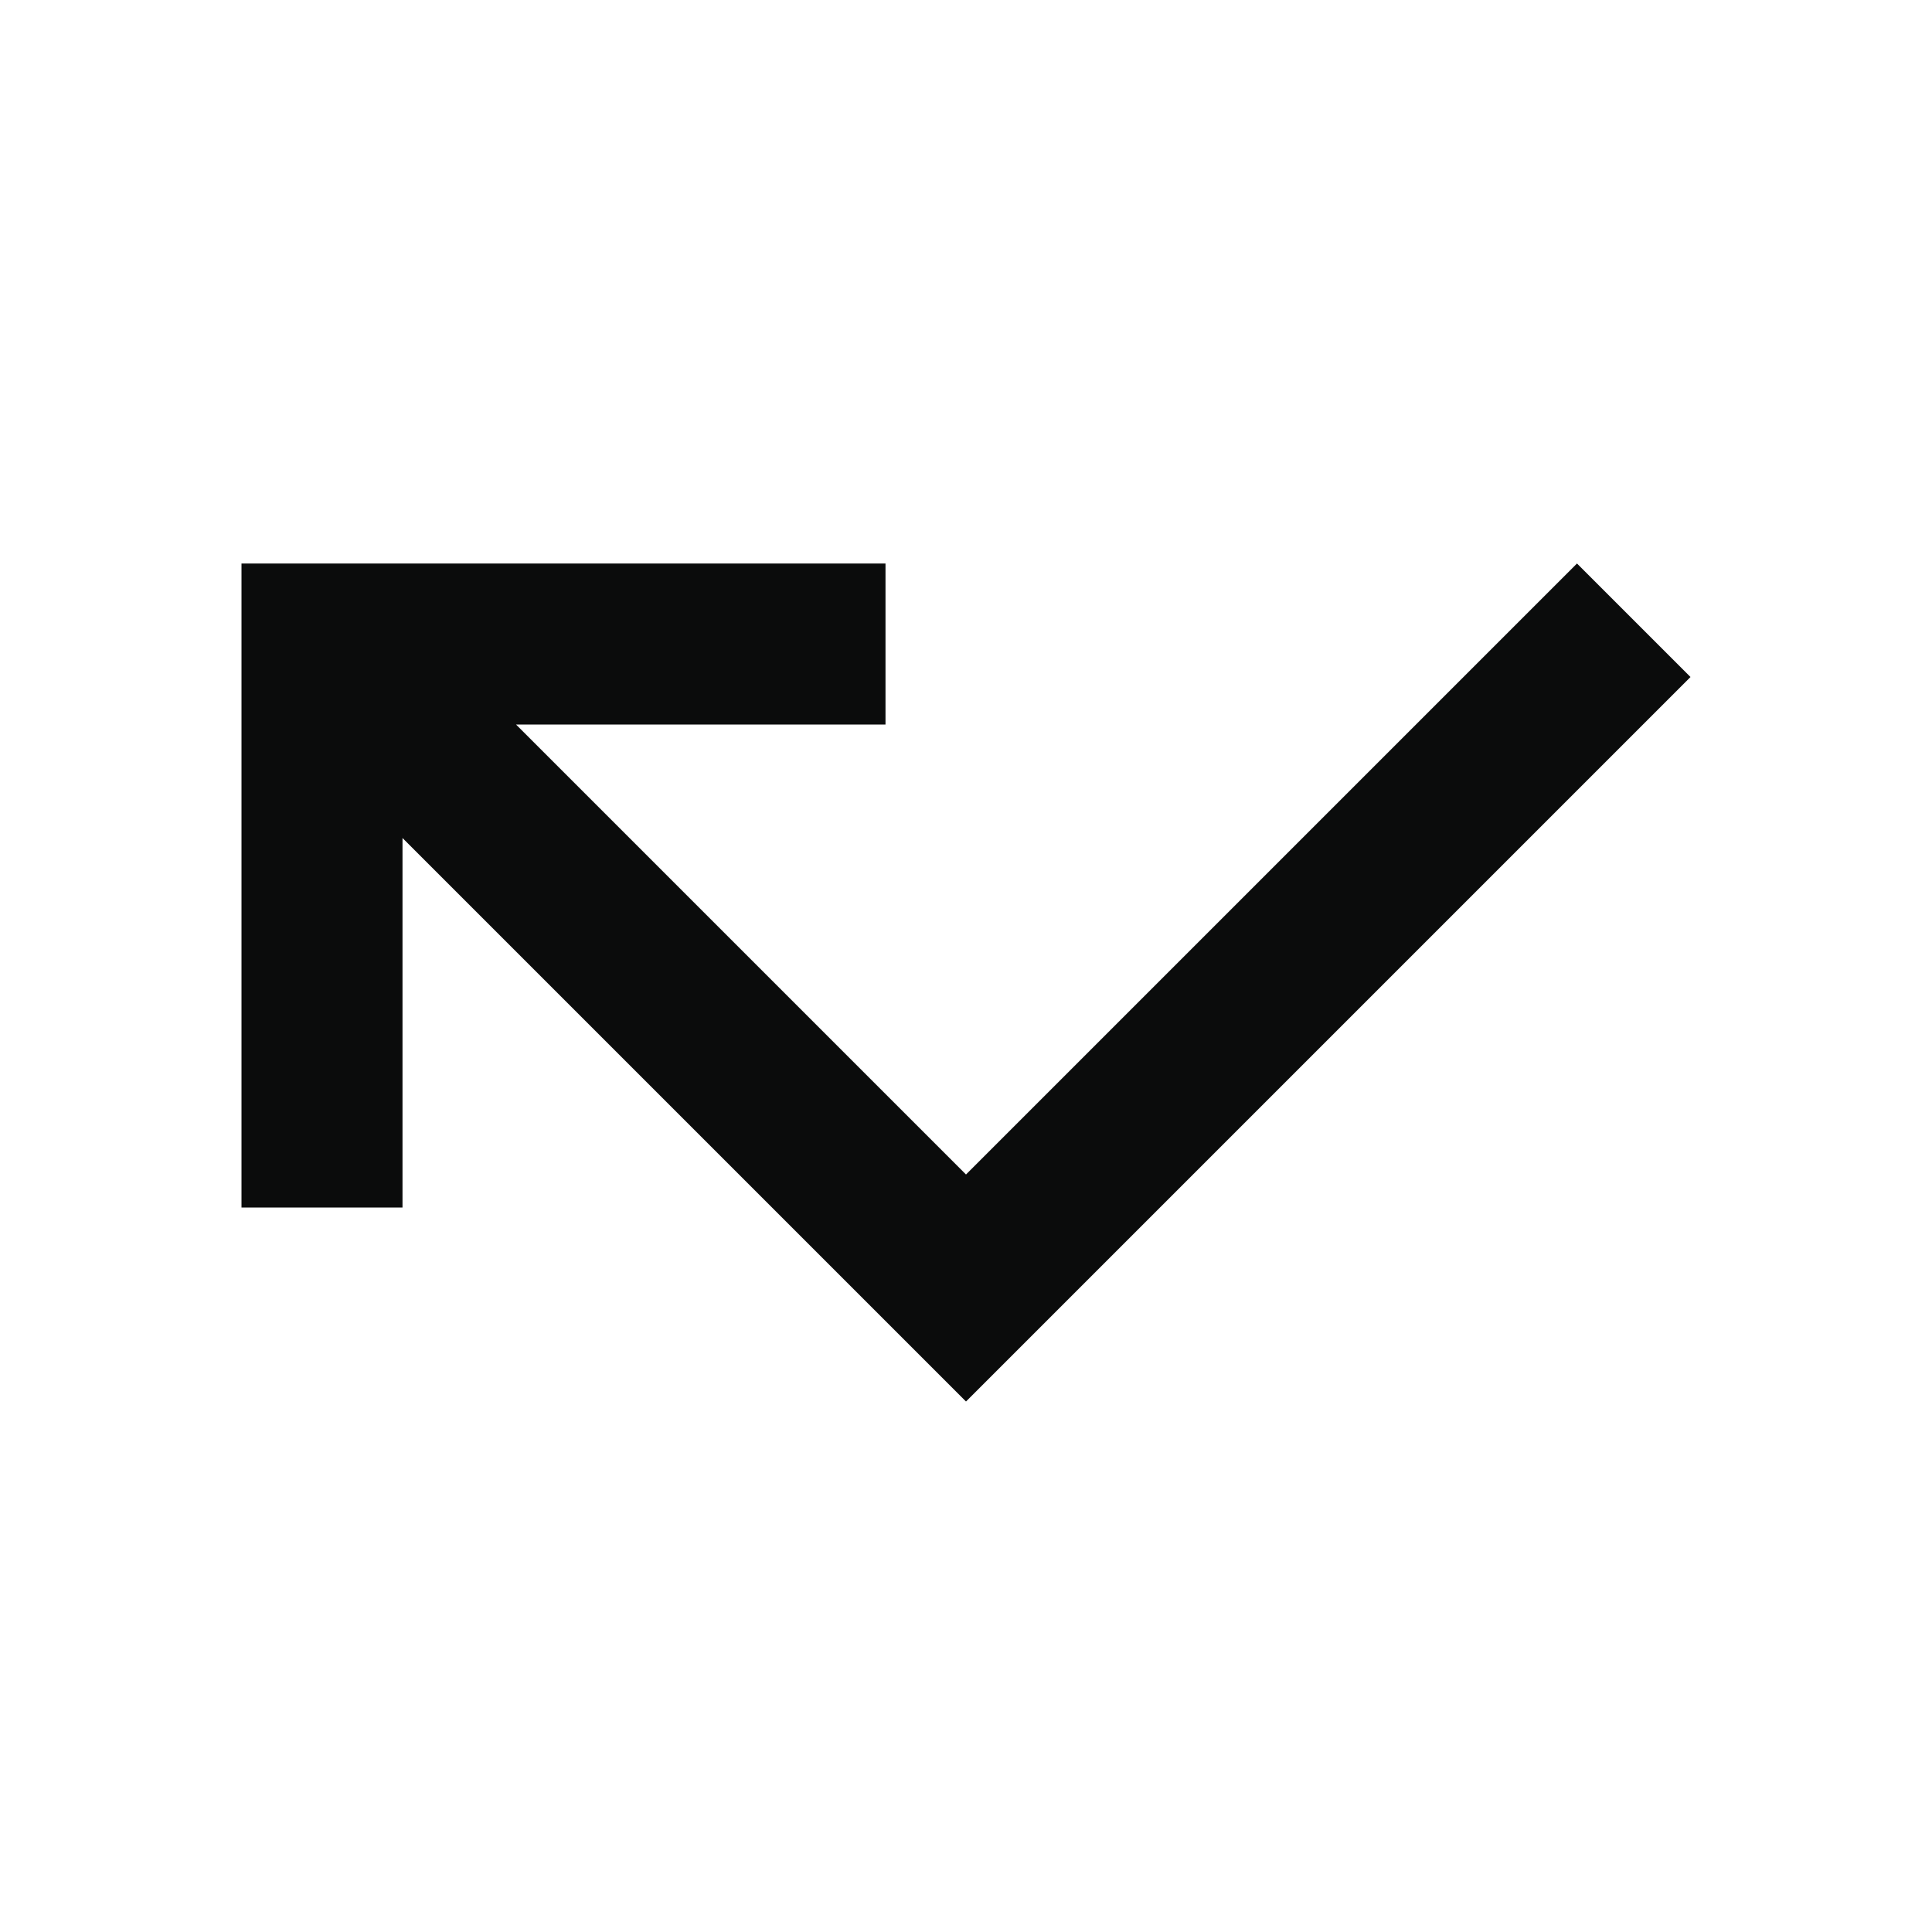 <svg width="24" height="24" viewBox="0 0 24 24" fill="none" xmlns="http://www.w3.org/2000/svg">
<g clip-path="url(#clip0_105_2002)">
<path d="M19.59 7L12 14.59L6.41 9H11V7H3V15H5V10.41L12 17.41L21 8.41L19.59 7Z" fill="#0B0C0C"/>
</g>
<defs>
<clipPath id="clip0_105_2002">
<rect width="24" height="24" fill="white"/>
</clipPath>
</defs>
</svg>
